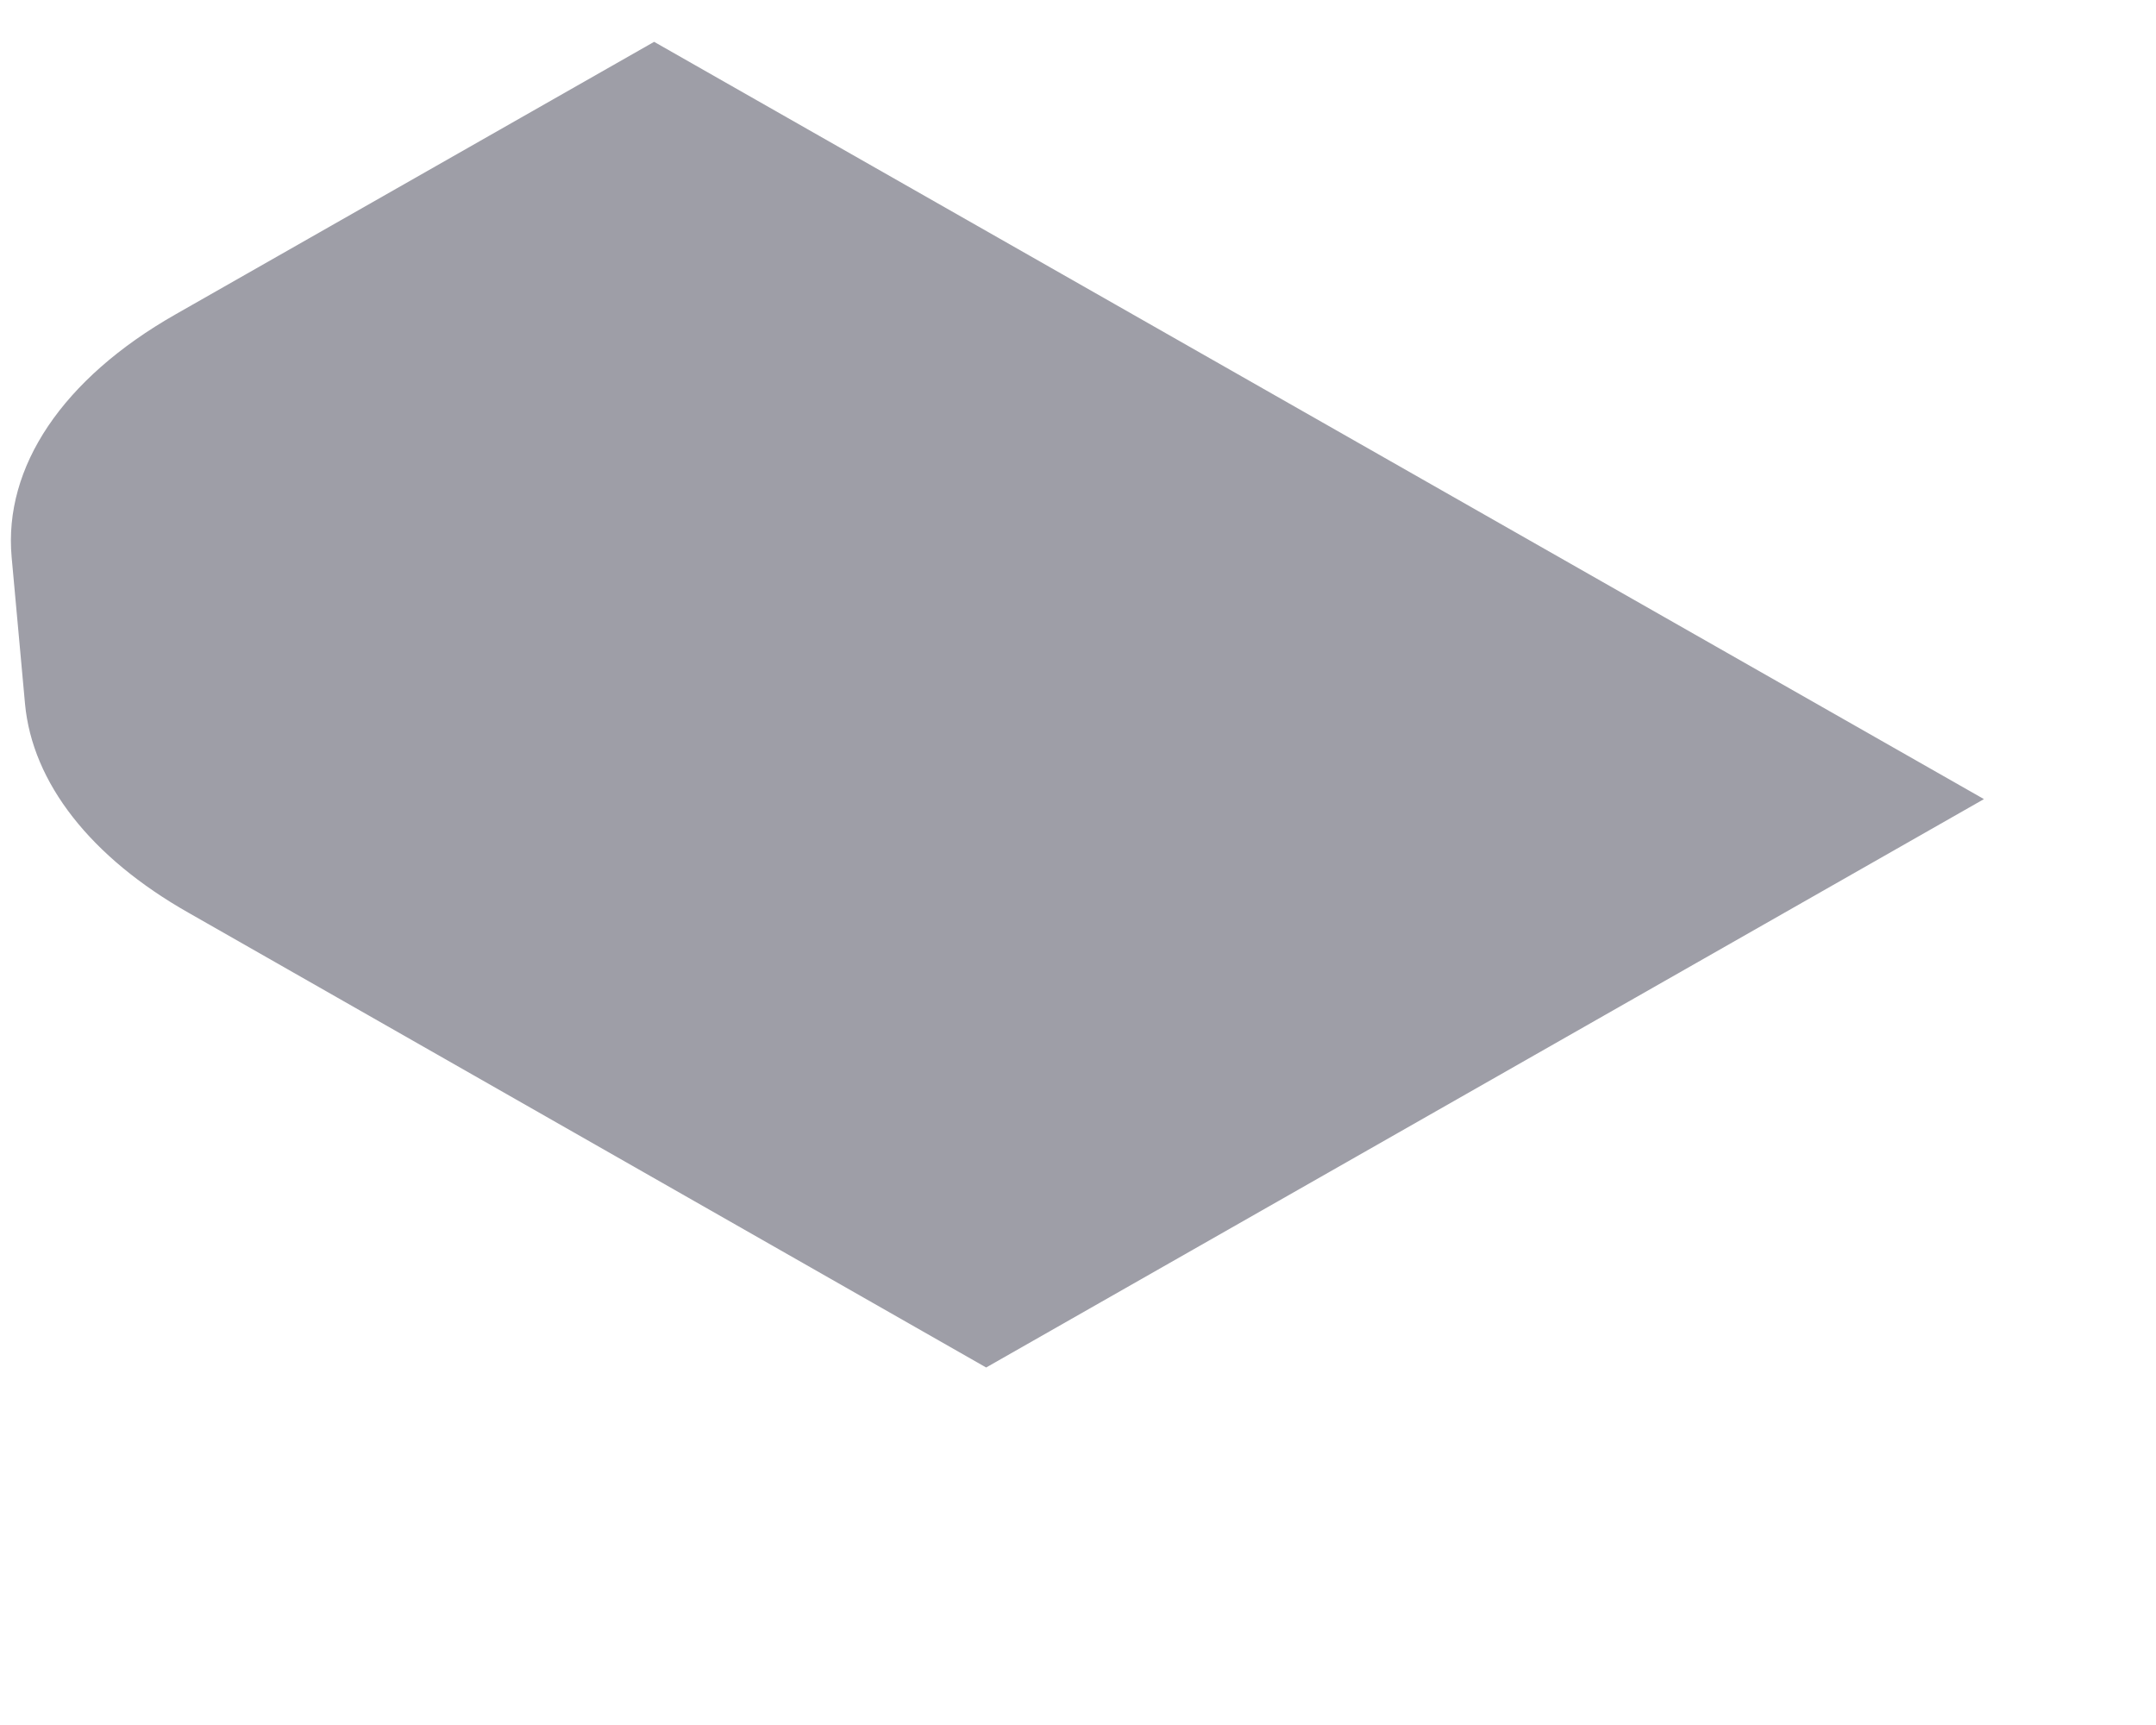 <svg width="5" height="4" viewBox="0 0 5 4" fill="none" xmlns="http://www.w3.org/2000/svg">
<path d="M0.438 2.117C0.21 1.988 0.075 1.815 0.058 1.632L0.027 1.292C0.008 1.083 0.145 0.878 0.407 0.729L1.517 0.097L4.601 1.853L2.287 3.171L0.438 2.117Z" fill="#9E9EA7"/>
</svg>
